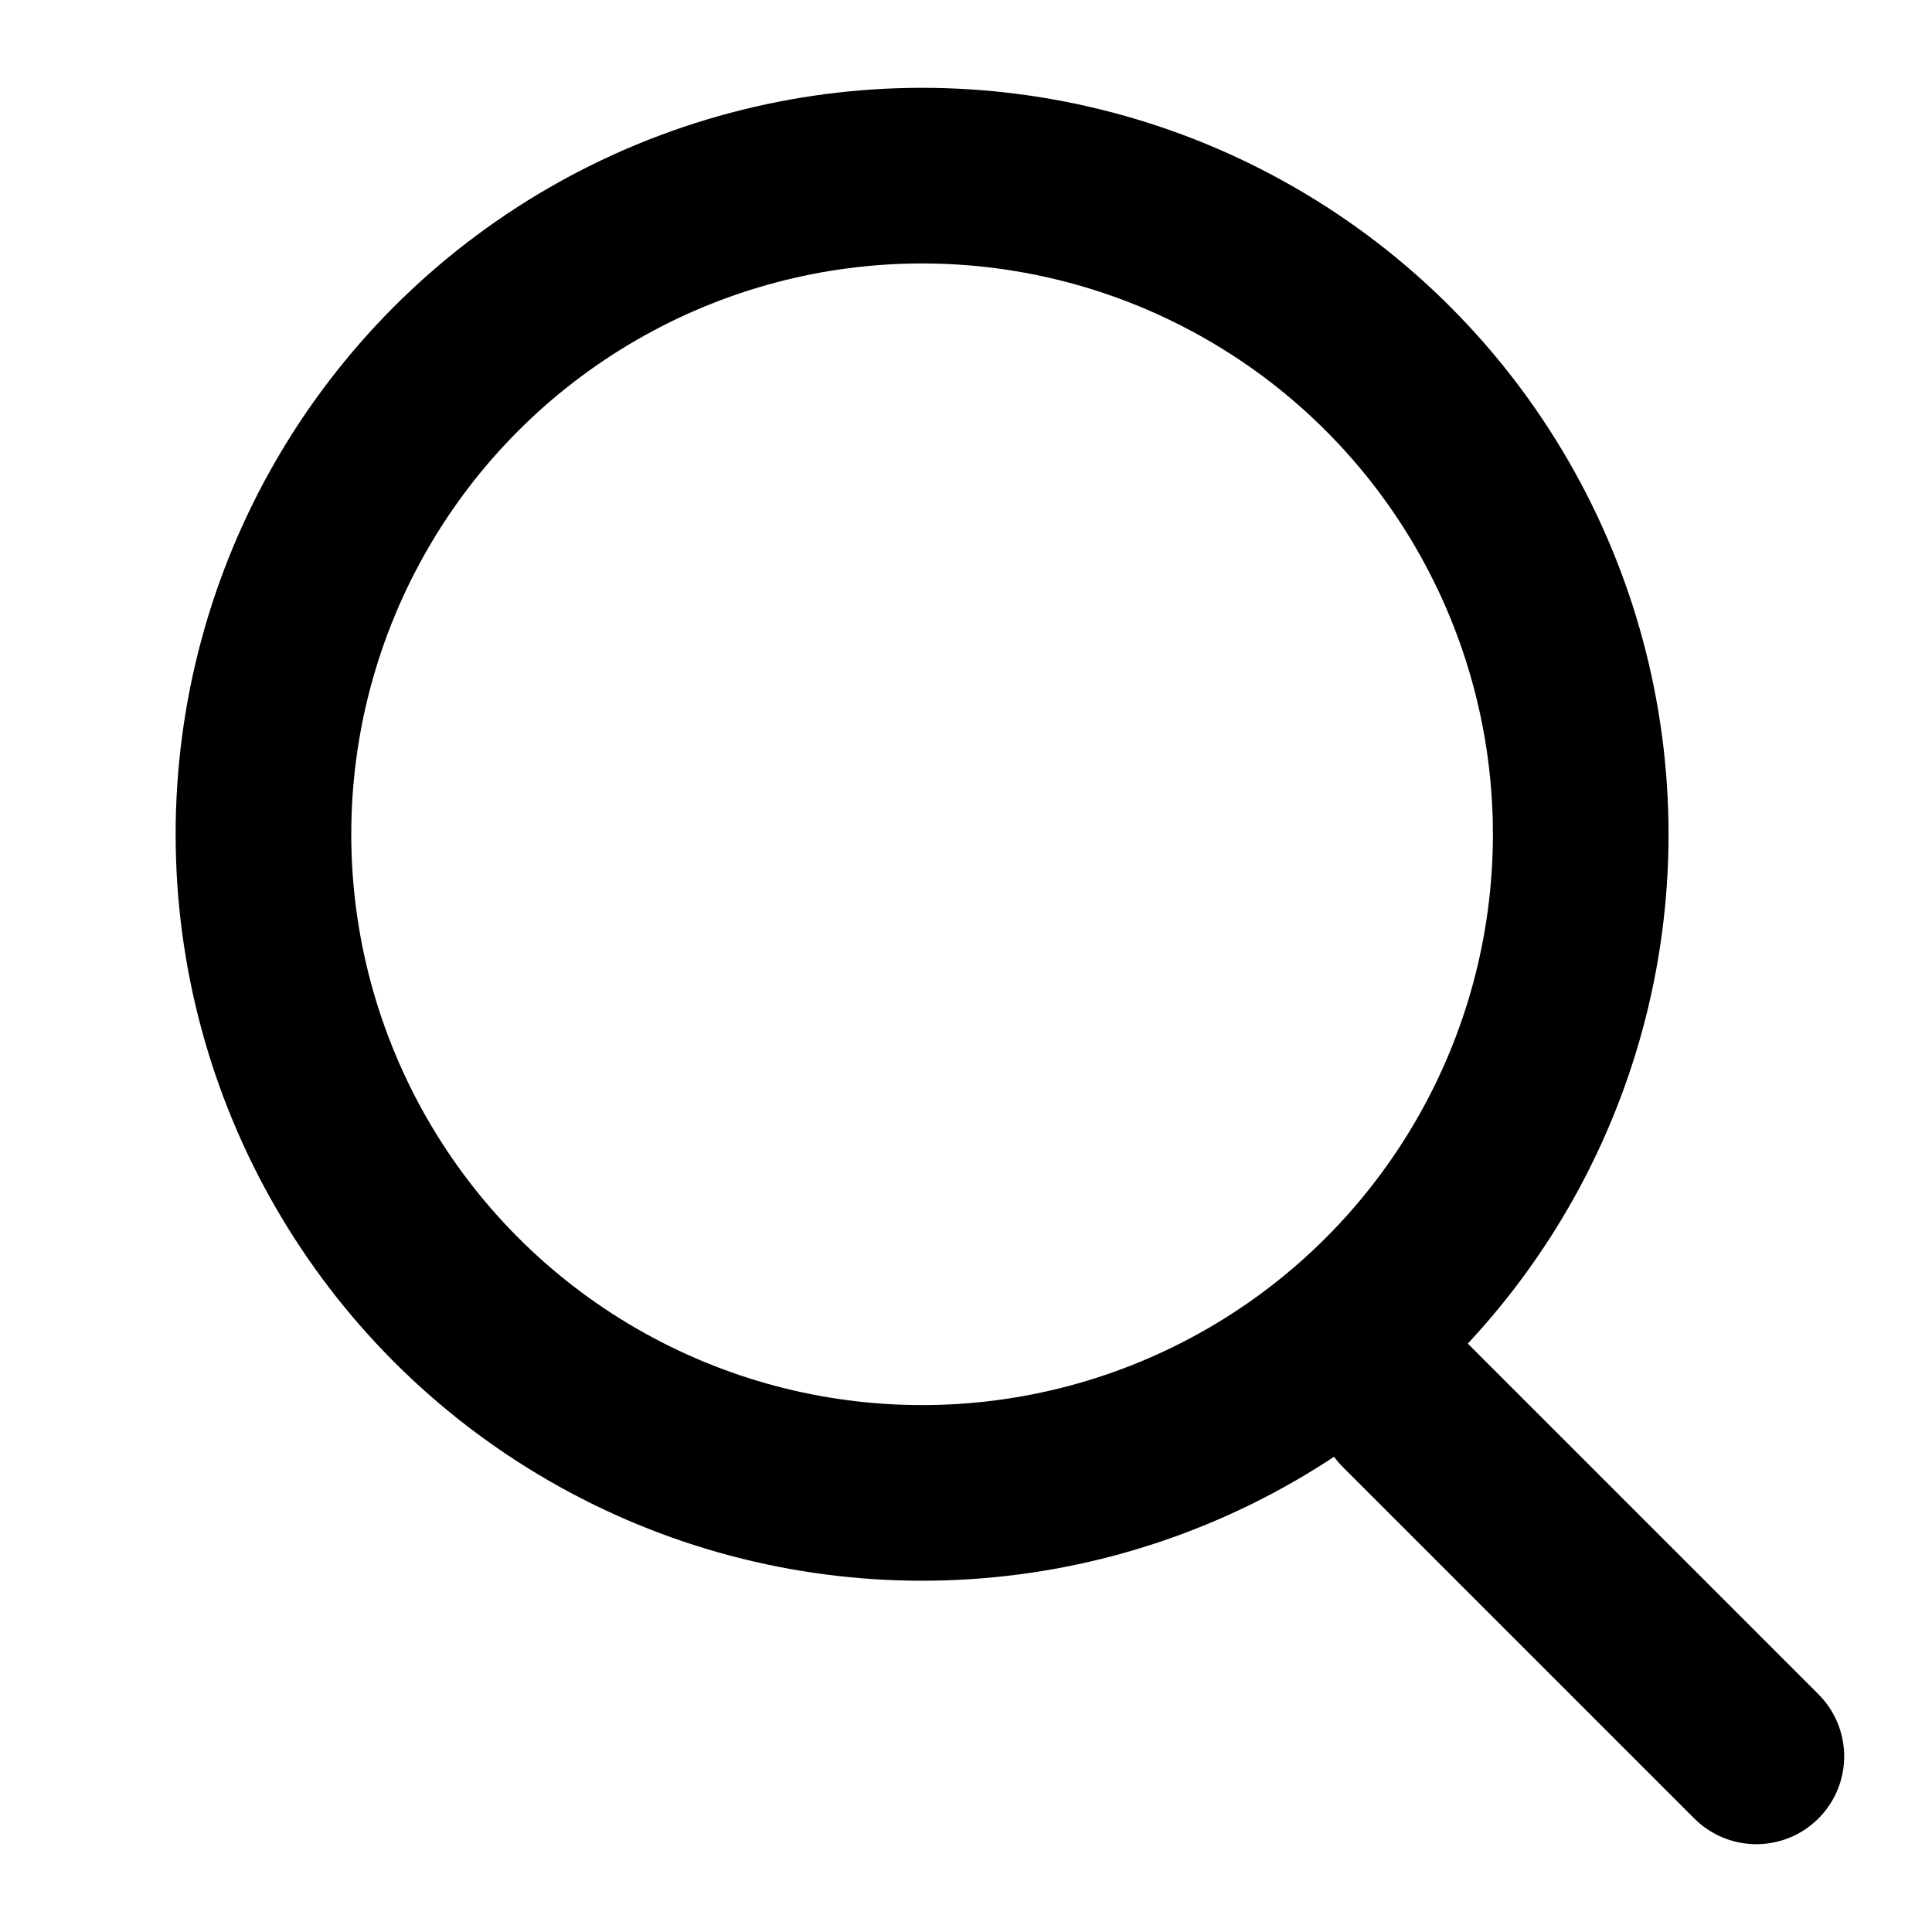 <?xml version="1.0" encoding="UTF-8"?>
<svg width="22px" height="22px" viewBox="0 0 22 22" version="1.1" xmlns="http://www.w3.org/2000/svg" xmlns:xlink="http://www.w3.org/1999/xlink">
    <!-- Generator: Sketch 55.2 (78181) - https://sketchapp.com -->
    <title>ICON / SEARCH</title>
    <desc>Created with Sketch.</desc>
    <g id="ICON-/-SEARCH" stroke="none" stroke-width="1" fill="none" fill-rule="evenodd" stroke-linecap="round" stroke-linejoin="round">
        <g transform="translate(3, 3)" stroke="#000000" stroke-width="2">
            <circle id="Oval" cx="7.5" cy="6.5" r="7.5"></circle>
            <path d="M17,17 L13,13" id="Path-3"></path>
        </g>
    </g>
</svg>